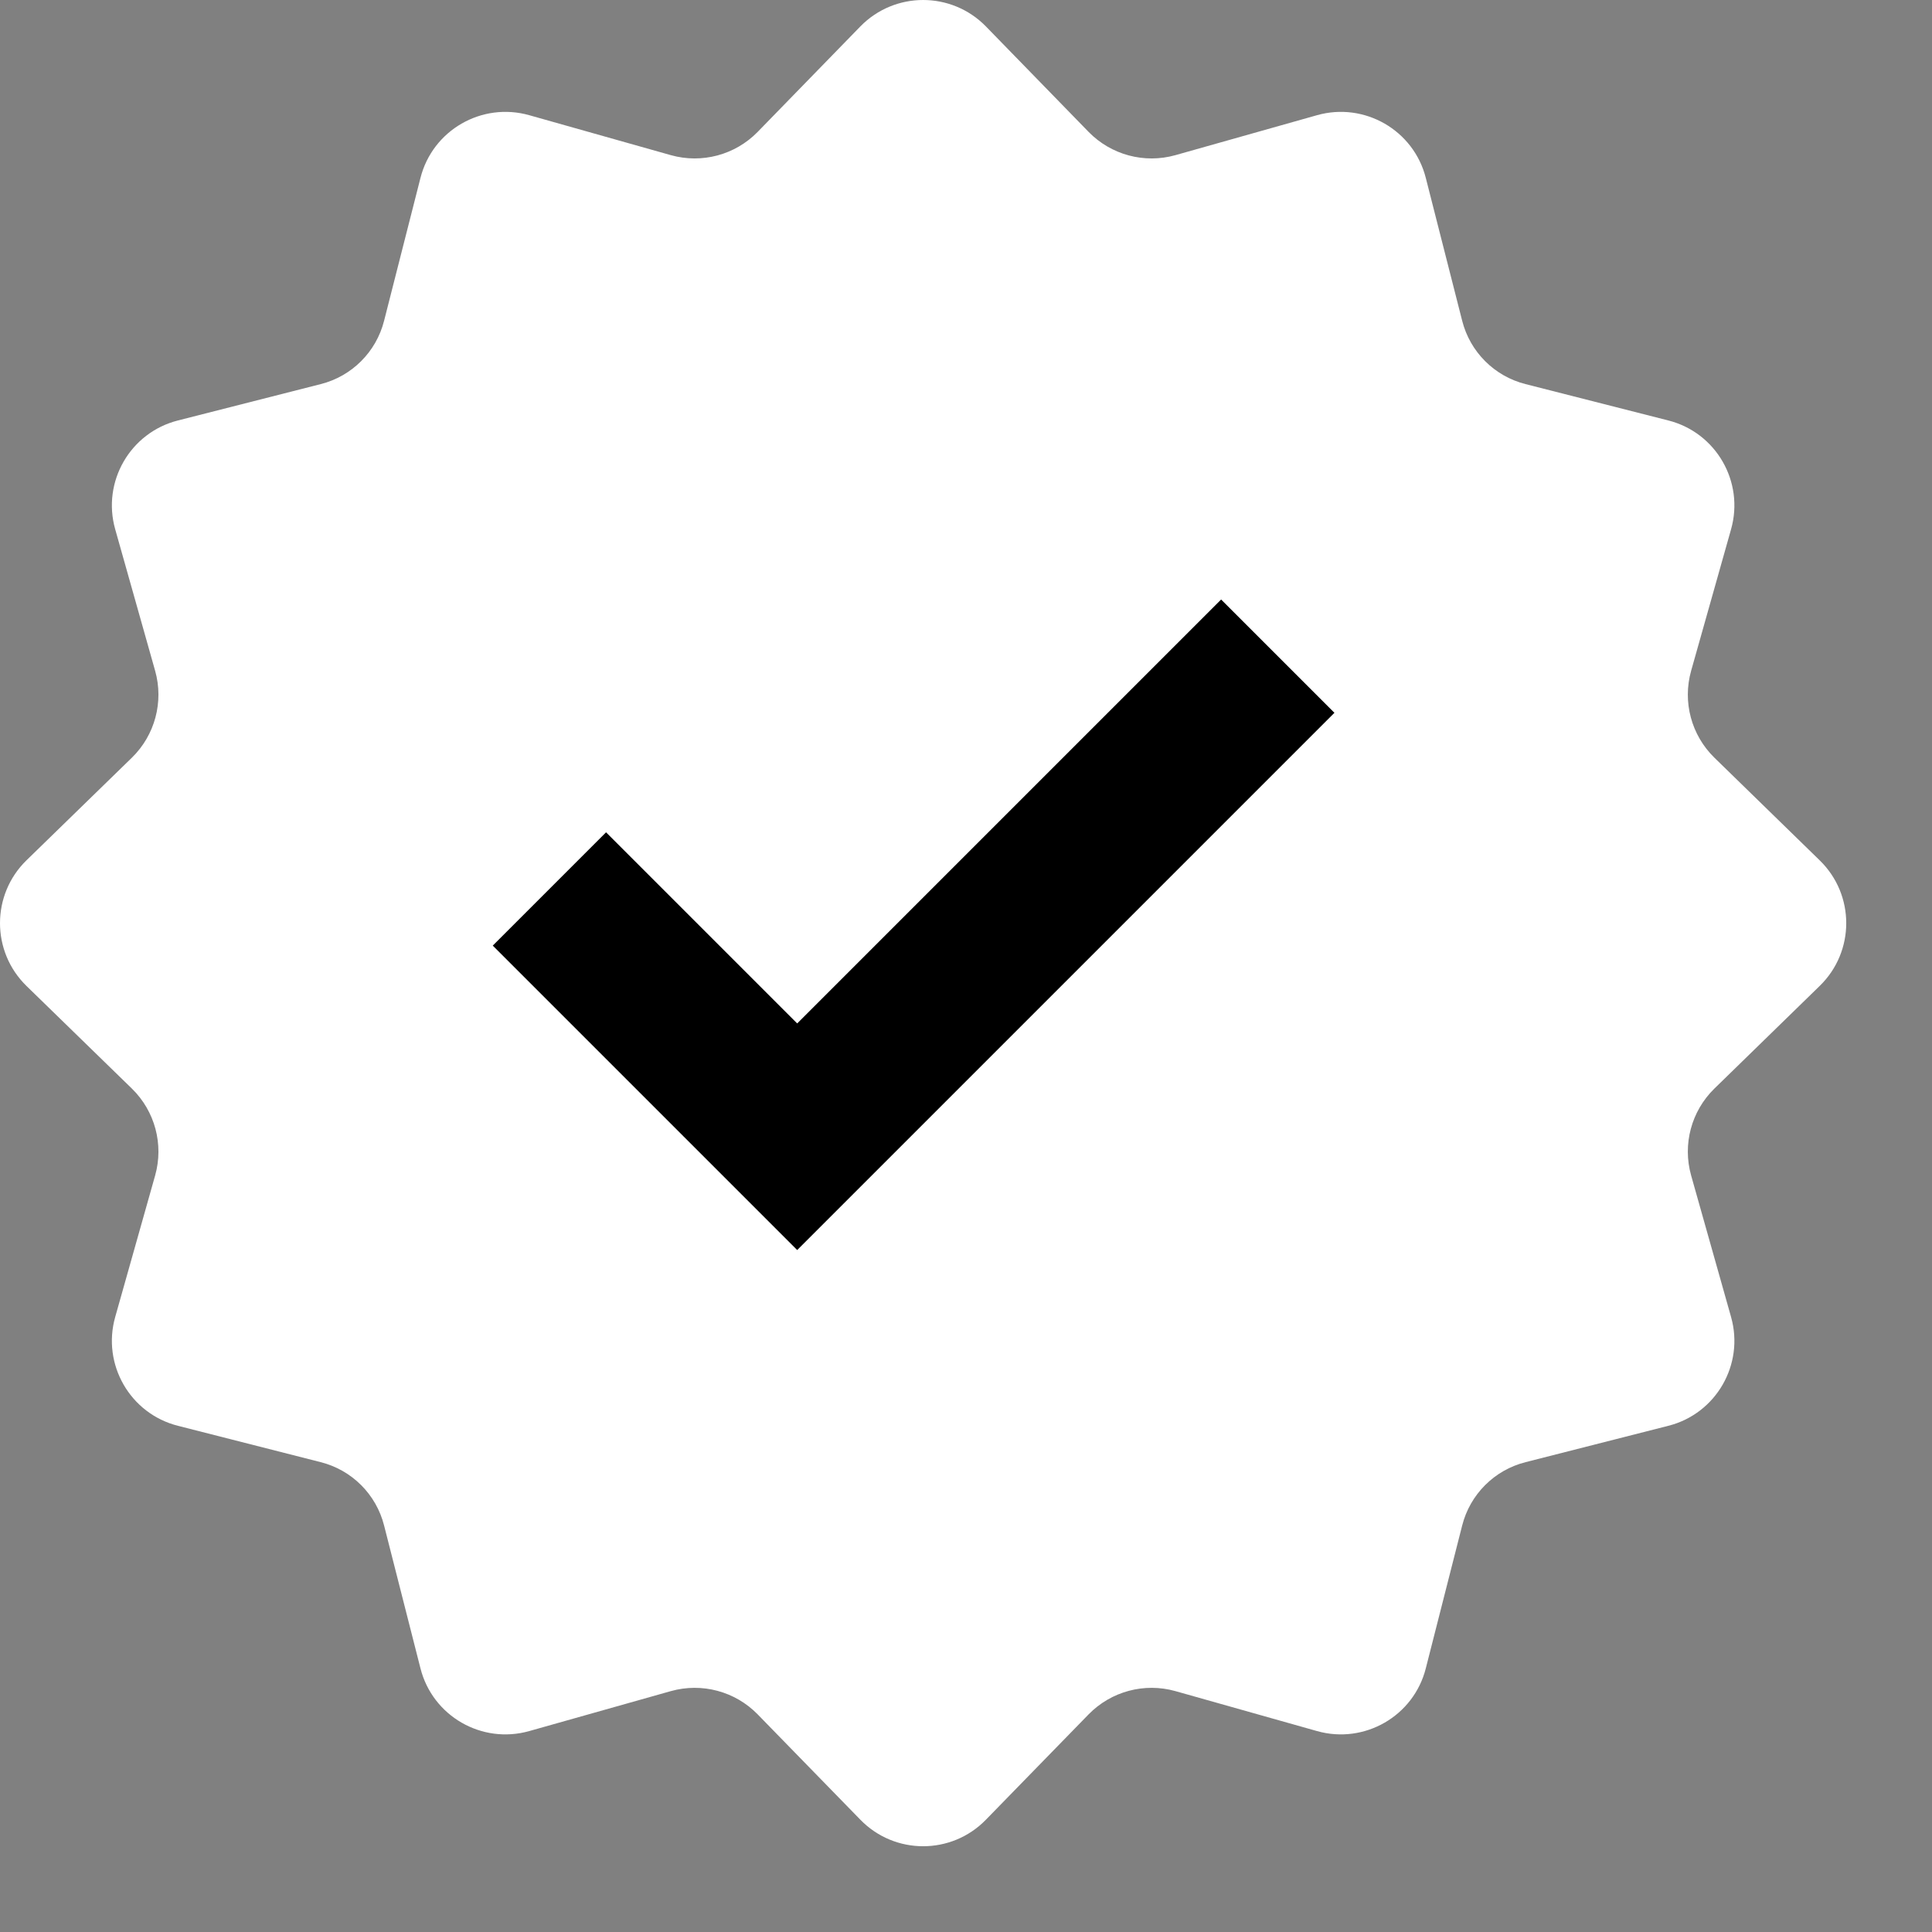 <svg width="16" height="16" viewBox="0 0 16 16" fill="none" xmlns="http://www.w3.org/2000/svg">
<rect x="0" y="0" width="16" height="16" fill="#808080" stroke="none"/>
<path d="M7.125 0.219C7.41 -0.073 7.88 -0.073 8.165 0.219L9.016 1.093C9.202 1.283 9.477 1.357 9.734 1.285L10.907 0.954C11.3 0.843 11.708 1.078 11.808 1.474L12.109 2.656C12.174 2.914 12.376 3.116 12.634 3.181L13.816 3.482C14.212 3.582 14.447 3.99 14.336 4.383L14.005 5.556C13.933 5.813 14.007 6.088 14.197 6.274L15.07 7.125C15.363 7.41 15.363 7.88 15.07 8.165L14.197 9.016C14.007 9.202 13.933 9.477 14.005 9.734L14.336 10.907C14.447 11.3 14.212 11.708 13.816 11.808L12.634 12.109C12.376 12.174 12.174 12.376 12.109 12.634L11.808 13.816C11.708 14.212 11.3 14.447 10.907 14.336L9.734 14.005C9.477 13.933 9.202 14.007 9.016 14.197L8.165 15.07C7.88 15.363 7.41 15.363 7.125 15.07L6.274 14.197C6.088 14.007 5.813 13.933 5.556 14.005L4.383 14.336C3.99 14.447 3.582 14.212 3.482 13.816L3.181 12.634C3.116 12.376 2.914 12.174 2.656 12.109L1.474 11.808C1.078 11.708 0.843 11.3 0.954 10.907L1.285 9.734C1.357 9.477 1.283 9.202 1.093 9.016L0.219 8.165C-0.073 7.88 -0.073 7.41 0.219 7.125L1.093 6.274C1.283 6.088 1.357 5.813 1.285 5.556L0.954 4.383C0.843 3.99 1.078 3.582 1.474 3.482L2.656 3.181C2.914 3.116 3.116 2.914 3.181 2.656L3.482 1.474C3.582 1.078 3.99 0.843 4.383 0.954L5.556 1.285C5.813 1.357 6.088 1.283 6.274 1.093L7.125 0.219Z" fill="white"/>
<path d="M4.55 7.362L6.602 9.414L10.582 5.434" fill="white"/>
<path d="M4.55 7.362L6.602 9.414L10.582 5.434" stroke="black" stroke-width="1.327"/>
</svg>
